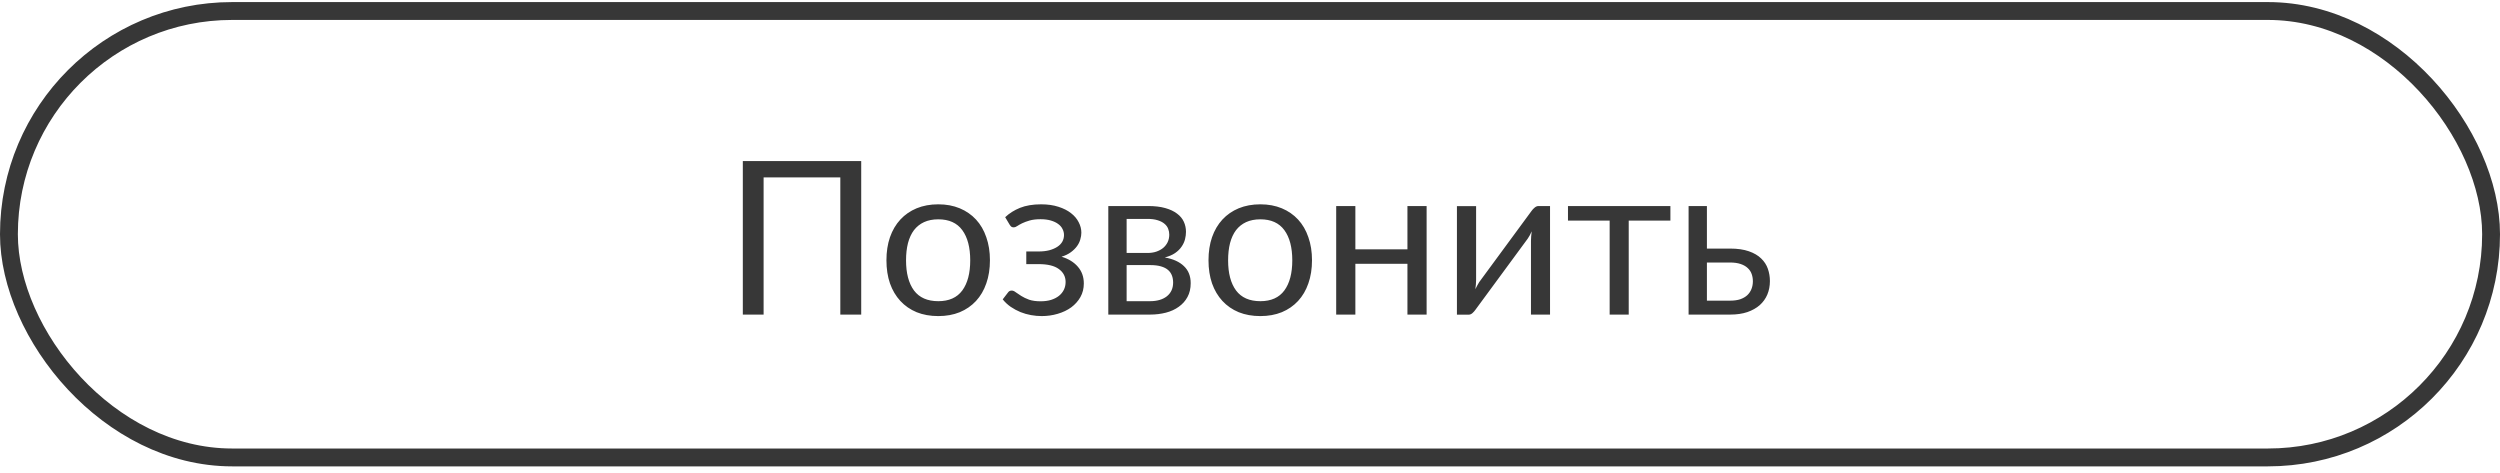 <svg width="280" height="53" viewBox="0 0 280 53" fill="none" xmlns="http://www.w3.org/2000/svg">
<path d="M96.456 35.233H94.116V19.872H85.524V35.233H83.196V18.037H96.456V35.233ZM105.089 22.884C105.977 22.884 106.777 23.032 107.489 23.328C108.201 23.625 108.809 24.044 109.313 24.588C109.817 25.133 110.201 25.793 110.465 26.569C110.737 27.337 110.873 28.197 110.873 29.148C110.873 30.108 110.737 30.973 110.465 31.741C110.201 32.508 109.817 33.164 109.313 33.709C108.809 34.252 108.201 34.672 107.489 34.968C106.777 35.257 105.977 35.401 105.089 35.401C104.193 35.401 103.385 35.257 102.665 34.968C101.953 34.672 101.345 34.252 100.841 33.709C100.337 33.164 99.949 32.508 99.677 31.741C99.413 30.973 99.281 30.108 99.281 29.148C99.281 28.197 99.413 27.337 99.677 26.569C99.949 25.793 100.337 25.133 100.841 24.588C101.345 24.044 101.953 23.625 102.665 23.328C103.385 23.032 104.193 22.884 105.089 22.884ZM105.089 33.733C106.289 33.733 107.185 33.333 107.777 32.532C108.369 31.724 108.665 30.601 108.665 29.16C108.665 27.712 108.369 26.584 107.777 25.776C107.185 24.968 106.289 24.564 105.089 24.564C104.481 24.564 103.949 24.669 103.493 24.877C103.045 25.084 102.669 25.384 102.365 25.776C102.069 26.169 101.845 26.652 101.693 27.229C101.549 27.797 101.477 28.441 101.477 29.16C101.477 30.601 101.773 31.724 102.365 32.532C102.965 33.333 103.873 33.733 105.089 33.733ZM112.58 24.325C113.036 23.892 113.588 23.544 114.236 23.28C114.892 23.017 115.68 22.884 116.6 22.884C117.336 22.884 117.984 22.977 118.544 23.16C119.104 23.337 119.572 23.573 119.948 23.869C120.332 24.165 120.62 24.505 120.812 24.889C121.012 25.265 121.112 25.657 121.112 26.064C121.112 26.305 121.072 26.556 120.992 26.82C120.92 27.084 120.796 27.337 120.62 27.576C120.444 27.817 120.216 28.041 119.936 28.248C119.656 28.456 119.308 28.625 118.892 28.753C119.668 28.985 120.276 29.357 120.716 29.869C121.164 30.381 121.388 31.009 121.388 31.753C121.388 32.312 121.26 32.821 121.004 33.276C120.748 33.724 120.404 34.108 119.972 34.428C119.54 34.74 119.036 34.98 118.46 35.148C117.892 35.316 117.296 35.401 116.672 35.401C116.28 35.401 115.88 35.364 115.472 35.292C115.072 35.221 114.68 35.108 114.296 34.956C113.912 34.797 113.548 34.6 113.204 34.368C112.868 34.136 112.568 33.856 112.304 33.529L112.904 32.748C113 32.612 113.136 32.544 113.312 32.544C113.456 32.544 113.608 32.608 113.768 32.736C113.936 32.856 114.14 32.992 114.38 33.145C114.62 33.297 114.912 33.437 115.256 33.565C115.608 33.684 116.036 33.745 116.54 33.745C116.98 33.745 117.372 33.693 117.716 33.589C118.068 33.477 118.364 33.325 118.604 33.133C118.844 32.941 119.028 32.712 119.156 32.449C119.284 32.184 119.348 31.896 119.348 31.584C119.348 30.985 119.096 30.5 118.592 30.133C118.096 29.765 117.34 29.581 116.324 29.581H114.944V28.165H116.324C116.764 28.165 117.16 28.12 117.512 28.032C117.864 27.936 118.164 27.808 118.412 27.648C118.66 27.488 118.848 27.297 118.976 27.073C119.104 26.84 119.168 26.593 119.168 26.328C119.168 26.088 119.112 25.86 119 25.645C118.896 25.428 118.732 25.241 118.508 25.081C118.292 24.921 118.02 24.793 117.692 24.697C117.364 24.601 116.98 24.552 116.54 24.552C116.06 24.552 115.652 24.601 115.316 24.697C114.988 24.793 114.708 24.896 114.476 25.009C114.252 25.12 114.068 25.224 113.924 25.32C113.78 25.416 113.656 25.465 113.552 25.465C113.448 25.465 113.36 25.445 113.288 25.404C113.224 25.364 113.152 25.28 113.072 25.152L112.58 24.325ZM128.798 33.733C129.598 33.733 130.23 33.548 130.694 33.181C131.158 32.804 131.39 32.292 131.39 31.645C131.39 31.357 131.346 31.096 131.258 30.864C131.17 30.625 131.026 30.416 130.826 30.241C130.626 30.064 130.358 29.928 130.022 29.832C129.694 29.736 129.29 29.689 128.81 29.689H126.182V33.733H128.798ZM126.182 24.517V28.332H128.522C128.874 28.332 129.197 28.285 129.493 28.189C129.798 28.084 130.058 27.945 130.274 27.768C130.49 27.584 130.658 27.369 130.778 27.12C130.898 26.864 130.958 26.584 130.958 26.28C130.958 26.056 130.918 25.84 130.838 25.633C130.758 25.416 130.622 25.229 130.43 25.069C130.238 24.901 129.986 24.768 129.674 24.672C129.362 24.569 128.978 24.517 128.522 24.517H126.182ZM128.582 23.076C129.334 23.076 129.978 23.152 130.514 23.305C131.05 23.456 131.49 23.665 131.834 23.928C132.178 24.184 132.43 24.488 132.59 24.84C132.75 25.192 132.83 25.569 132.83 25.968C132.83 26.233 132.794 26.509 132.722 26.797C132.65 27.084 132.522 27.36 132.338 27.625C132.162 27.889 131.918 28.128 131.606 28.345C131.302 28.552 130.918 28.716 130.454 28.837C131.382 28.997 132.098 29.32 132.602 29.808C133.106 30.288 133.358 30.924 133.358 31.716C133.358 32.309 133.238 32.825 132.998 33.264C132.766 33.697 132.442 34.06 132.026 34.356C131.618 34.653 131.138 34.873 130.586 35.017C130.034 35.16 129.442 35.233 128.81 35.233H124.13V23.076H128.582ZM141.16 22.884C142.048 22.884 142.848 23.032 143.56 23.328C144.272 23.625 144.88 24.044 145.384 24.588C145.888 25.133 146.272 25.793 146.536 26.569C146.808 27.337 146.944 28.197 146.944 29.148C146.944 30.108 146.808 30.973 146.536 31.741C146.272 32.508 145.888 33.164 145.384 33.709C144.88 34.252 144.272 34.672 143.56 34.968C142.848 35.257 142.048 35.401 141.16 35.401C140.264 35.401 139.456 35.257 138.736 34.968C138.024 34.672 137.416 34.252 136.912 33.709C136.408 33.164 136.02 32.508 135.748 31.741C135.484 30.973 135.352 30.108 135.352 29.148C135.352 28.197 135.484 27.337 135.748 26.569C136.02 25.793 136.408 25.133 136.912 24.588C137.416 24.044 138.024 23.625 138.736 23.328C139.456 23.032 140.264 22.884 141.16 22.884ZM141.16 33.733C142.36 33.733 143.256 33.333 143.848 32.532C144.44 31.724 144.736 30.601 144.736 29.16C144.736 27.712 144.44 26.584 143.848 25.776C143.256 24.968 142.36 24.564 141.16 24.564C140.552 24.564 140.02 24.669 139.564 24.877C139.116 25.084 138.74 25.384 138.436 25.776C138.14 26.169 137.916 26.652 137.764 27.229C137.62 27.797 137.548 28.441 137.548 29.16C137.548 30.601 137.844 31.724 138.436 32.532C139.036 33.333 139.944 33.733 141.16 33.733ZM159.781 23.076V35.233H157.633V29.544H151.801V35.233H149.653V23.076H151.801V27.924H157.633V23.076H159.781ZM173.604 23.076V35.233H171.468V26.977C171.468 26.817 171.476 26.645 171.492 26.46C171.508 26.276 171.528 26.093 171.552 25.909C171.48 26.069 171.408 26.216 171.336 26.352C171.264 26.488 171.188 26.613 171.108 26.724L165.24 34.705C165.152 34.833 165.04 34.956 164.904 35.077C164.776 35.188 164.632 35.245 164.472 35.245H163.176V23.088H165.324V31.345C165.324 31.497 165.316 31.665 165.3 31.849C165.284 32.025 165.264 32.205 165.24 32.389C165.312 32.236 165.384 32.096 165.456 31.968C165.528 31.832 165.6 31.709 165.672 31.596L171.54 23.616C171.628 23.488 171.74 23.369 171.876 23.256C172.012 23.137 172.16 23.076 172.32 23.076H173.604ZM187.085 24.709H182.417V35.233H180.281V24.709H175.613V23.076H187.085V24.709ZM193.79 33.672C194.222 33.672 194.594 33.62 194.906 33.517C195.226 33.404 195.49 33.252 195.698 33.06C195.906 32.861 196.062 32.629 196.166 32.364C196.27 32.1 196.322 31.812 196.322 31.5C196.322 31.212 196.278 30.945 196.19 30.697C196.102 30.441 195.954 30.216 195.746 30.024C195.546 29.832 195.282 29.68 194.954 29.569C194.626 29.456 194.226 29.401 193.754 29.401H191.174V33.672H193.79ZM193.754 27.84C194.594 27.84 195.298 27.941 195.866 28.14C196.442 28.34 196.902 28.608 197.246 28.945C197.598 29.28 197.85 29.669 198.002 30.108C198.154 30.549 198.23 31.005 198.23 31.477C198.23 32.02 198.134 32.525 197.942 32.989C197.75 33.444 197.466 33.84 197.09 34.176C196.714 34.505 196.25 34.764 195.698 34.956C195.146 35.141 194.51 35.233 193.79 35.233H189.122V23.076H191.174V27.84H193.754Z" fill="#373737"/>
<rect x="1" y="1.233" width="278" height="50" rx="25" stroke="#373737" stroke-width="2"/>
</svg>
